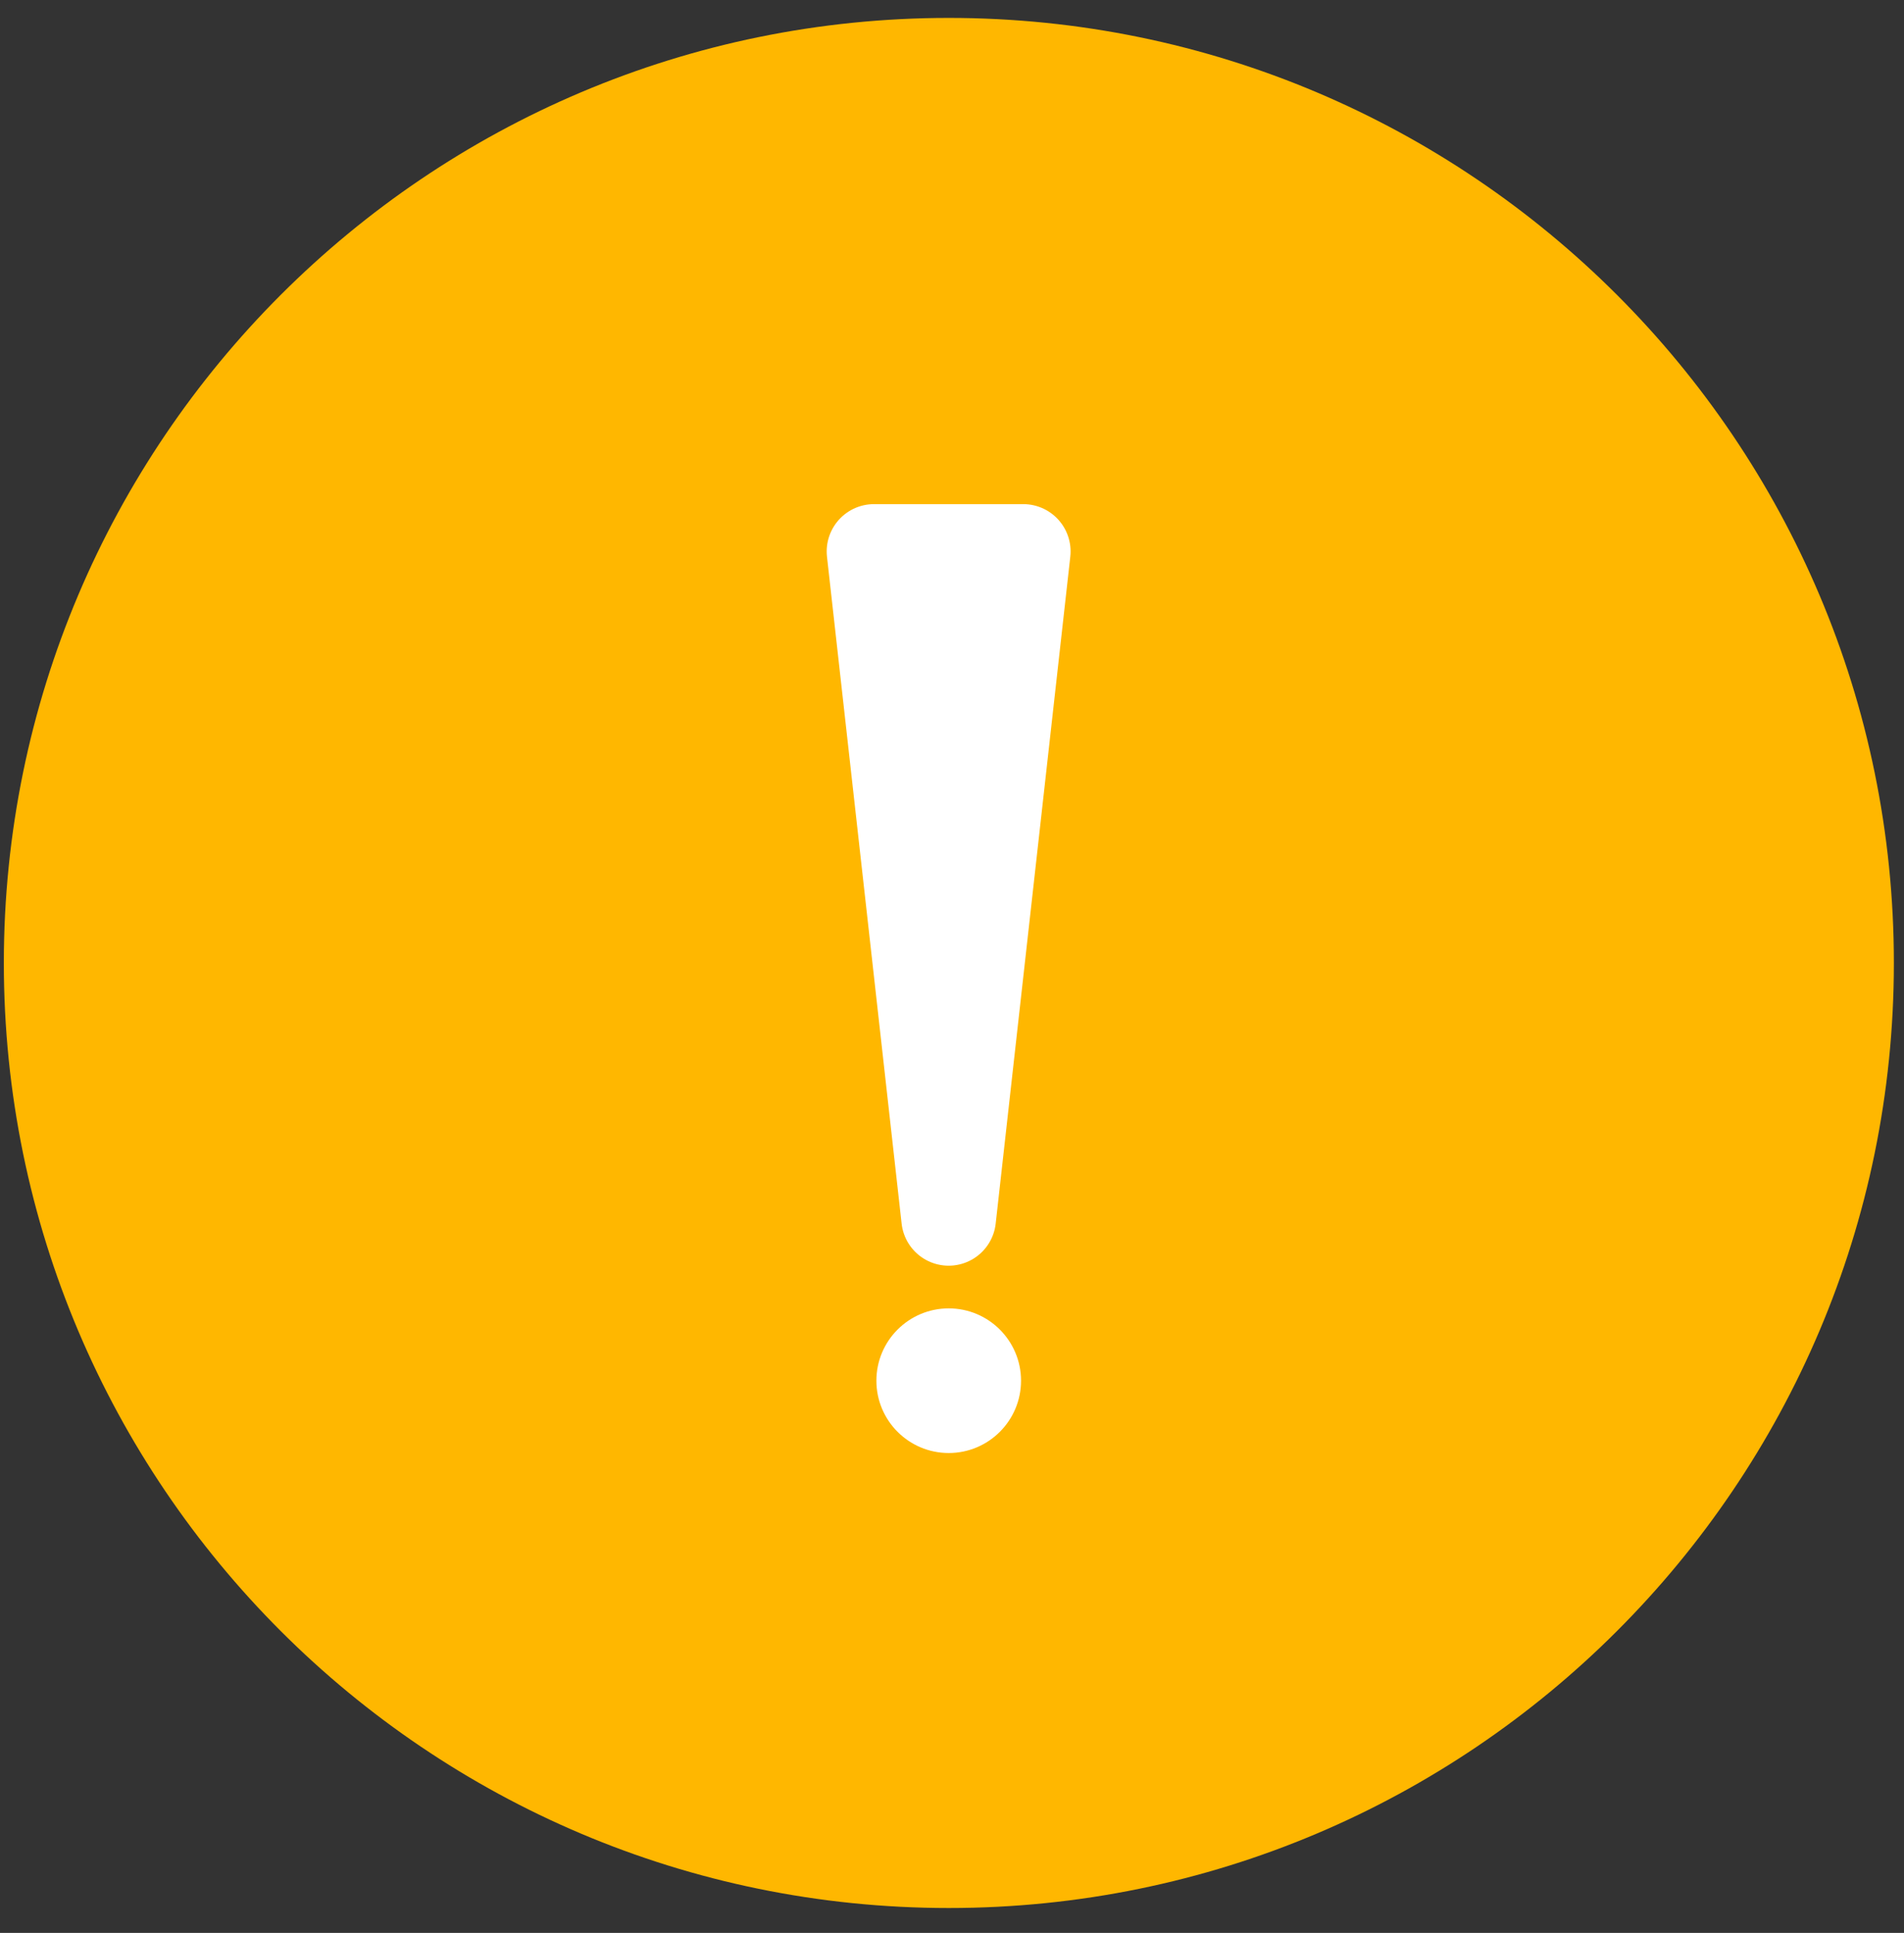 <svg width="66" height="67" viewBox="0 0 66 67" fill="none" xmlns="http://www.w3.org/2000/svg">
<rect x="0" y="0" width="66" height="67" fill="#333333" stroke="none"/>
<path d="M32.891 0.621C50.97 0.621 65.649 15.3 65.649 33.379C65.649 51.458 50.97 66.137 32.891 66.137C14.812 66.137 0.133 51.458 0.133 33.379C0.133 15.3 14.812 0.621 32.891 0.621Z" fill="#FFB700"/>
<path d="M35.47 19.115H30.297L32.884 42.232L35.47 19.115Z" fill="white"/>
<path d="M35.47 19.115H30.297L32.884 42.232L35.47 19.115Z" stroke="white" stroke-width="3.281" stroke-linecap="round" stroke-linejoin="round"/>
<path d="M32.886 45.77C34.039 45.77 34.975 46.706 34.975 47.859C34.975 49.012 34.039 49.948 32.886 49.948C31.733 49.948 30.797 49.012 30.797 47.859C30.797 46.706 31.733 45.77 32.886 45.77Z" fill="white"/>
<path d="M32.886 45.77C34.039 45.77 34.975 46.706 34.975 47.859C34.975 49.012 34.039 49.948 32.886 49.948C31.733 49.948 30.797 49.012 30.797 47.859C30.797 46.706 31.733 45.77 32.886 45.77Z" stroke="white" stroke-width="0.836"/>
</svg>
